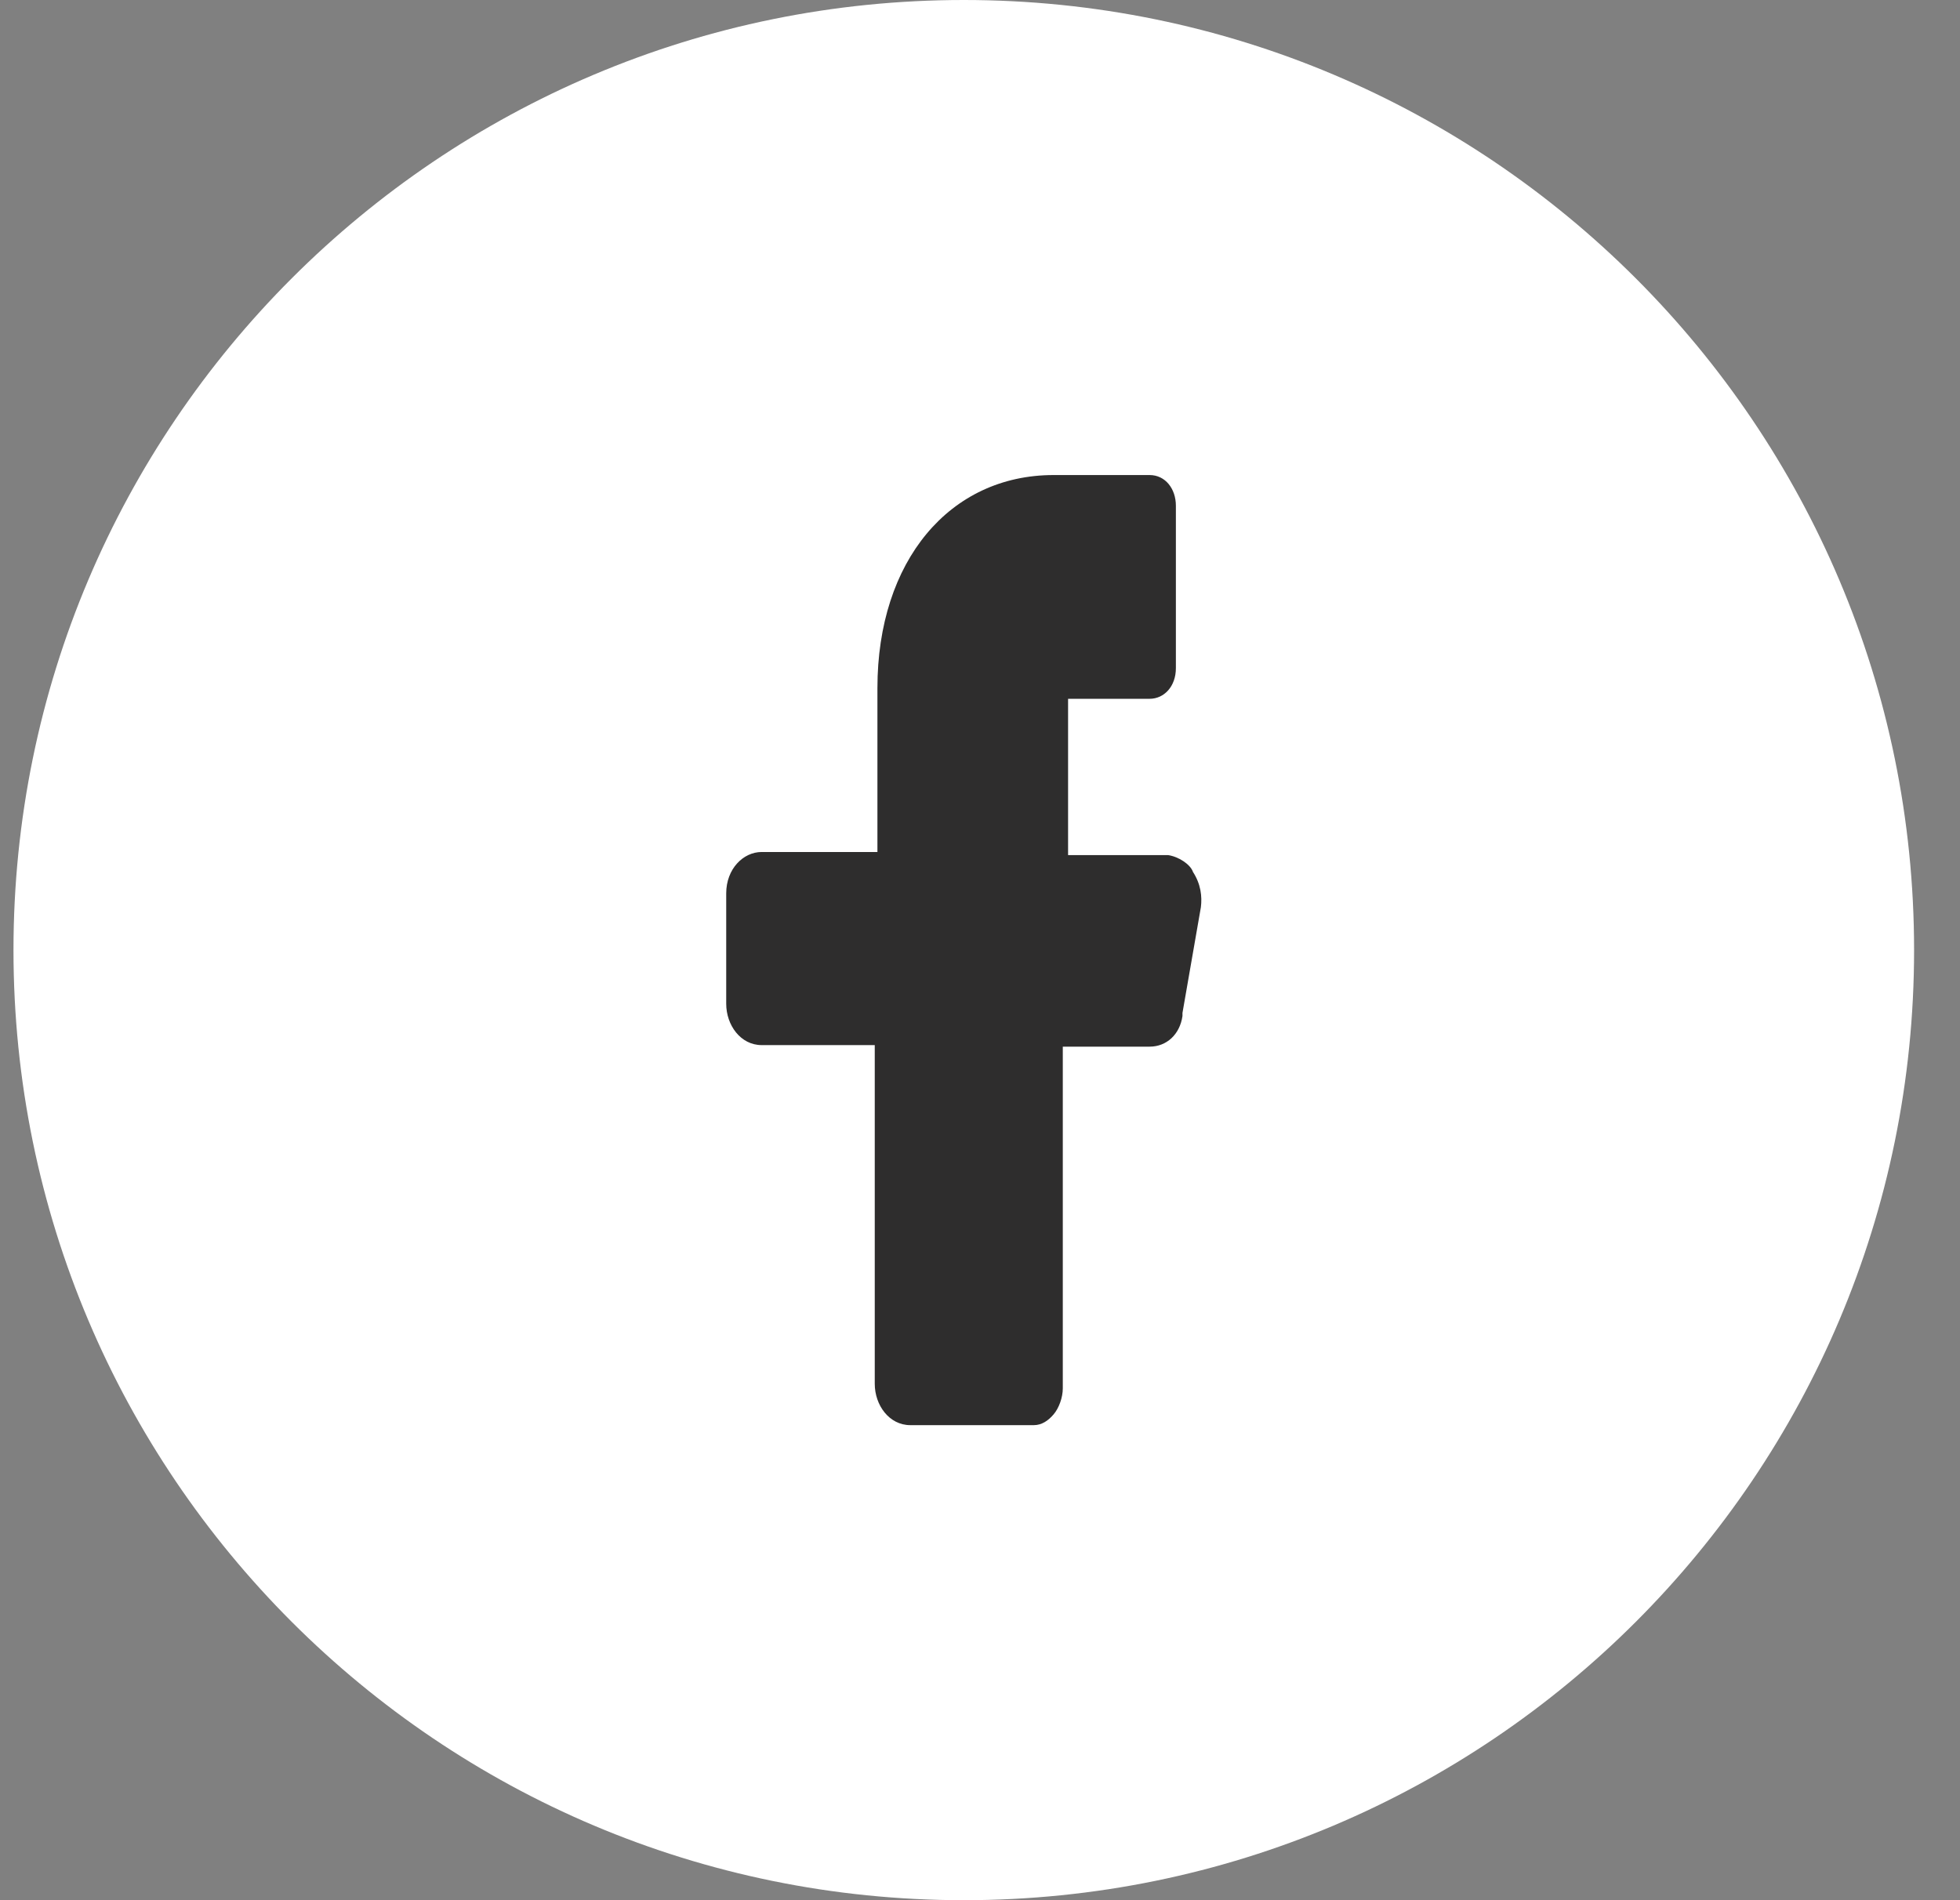 <svg width="33" height="32" viewBox="0 0 33 32" fill="none" xmlns="http://www.w3.org/2000/svg">
<rect x="0" y="0" width="33" height="32" fill="#808080" stroke="none"/>
<path d="M0.227 16C0.227 7.163 7.39 0 16.227 0C25.063 0 32.227 7.163 32.227 16C32.227 24.837 25.063 32 16.227 32C7.39 32 0.227 24.837 0.227 16Z" fill="white"/>
<path d="M19.666 14.4H18.426H17.983V13.884V12.284V11.768H18.426H19.356C19.599 11.768 19.798 11.561 19.798 11.252V8.516C19.798 8.232 19.621 8 19.356 8H17.739C15.99 8 14.773 9.445 14.773 11.587V13.832V14.348H14.33H12.824C12.514 14.348 12.227 14.632 12.227 15.045V16.903C12.227 17.265 12.47 17.6 12.824 17.6H14.286H14.728V18.116V23.303C14.728 23.665 14.972 24 15.326 24H17.407C17.54 24 17.651 23.923 17.739 23.819C17.828 23.716 17.894 23.535 17.894 23.381V18.142V17.626H18.359H19.356C19.643 17.626 19.865 17.419 19.909 17.11V17.084V17.058L20.219 15.277C20.241 15.097 20.219 14.89 20.086 14.684C20.042 14.555 19.843 14.426 19.666 14.4Z" fill="#2E2D2D"/>
</svg>
